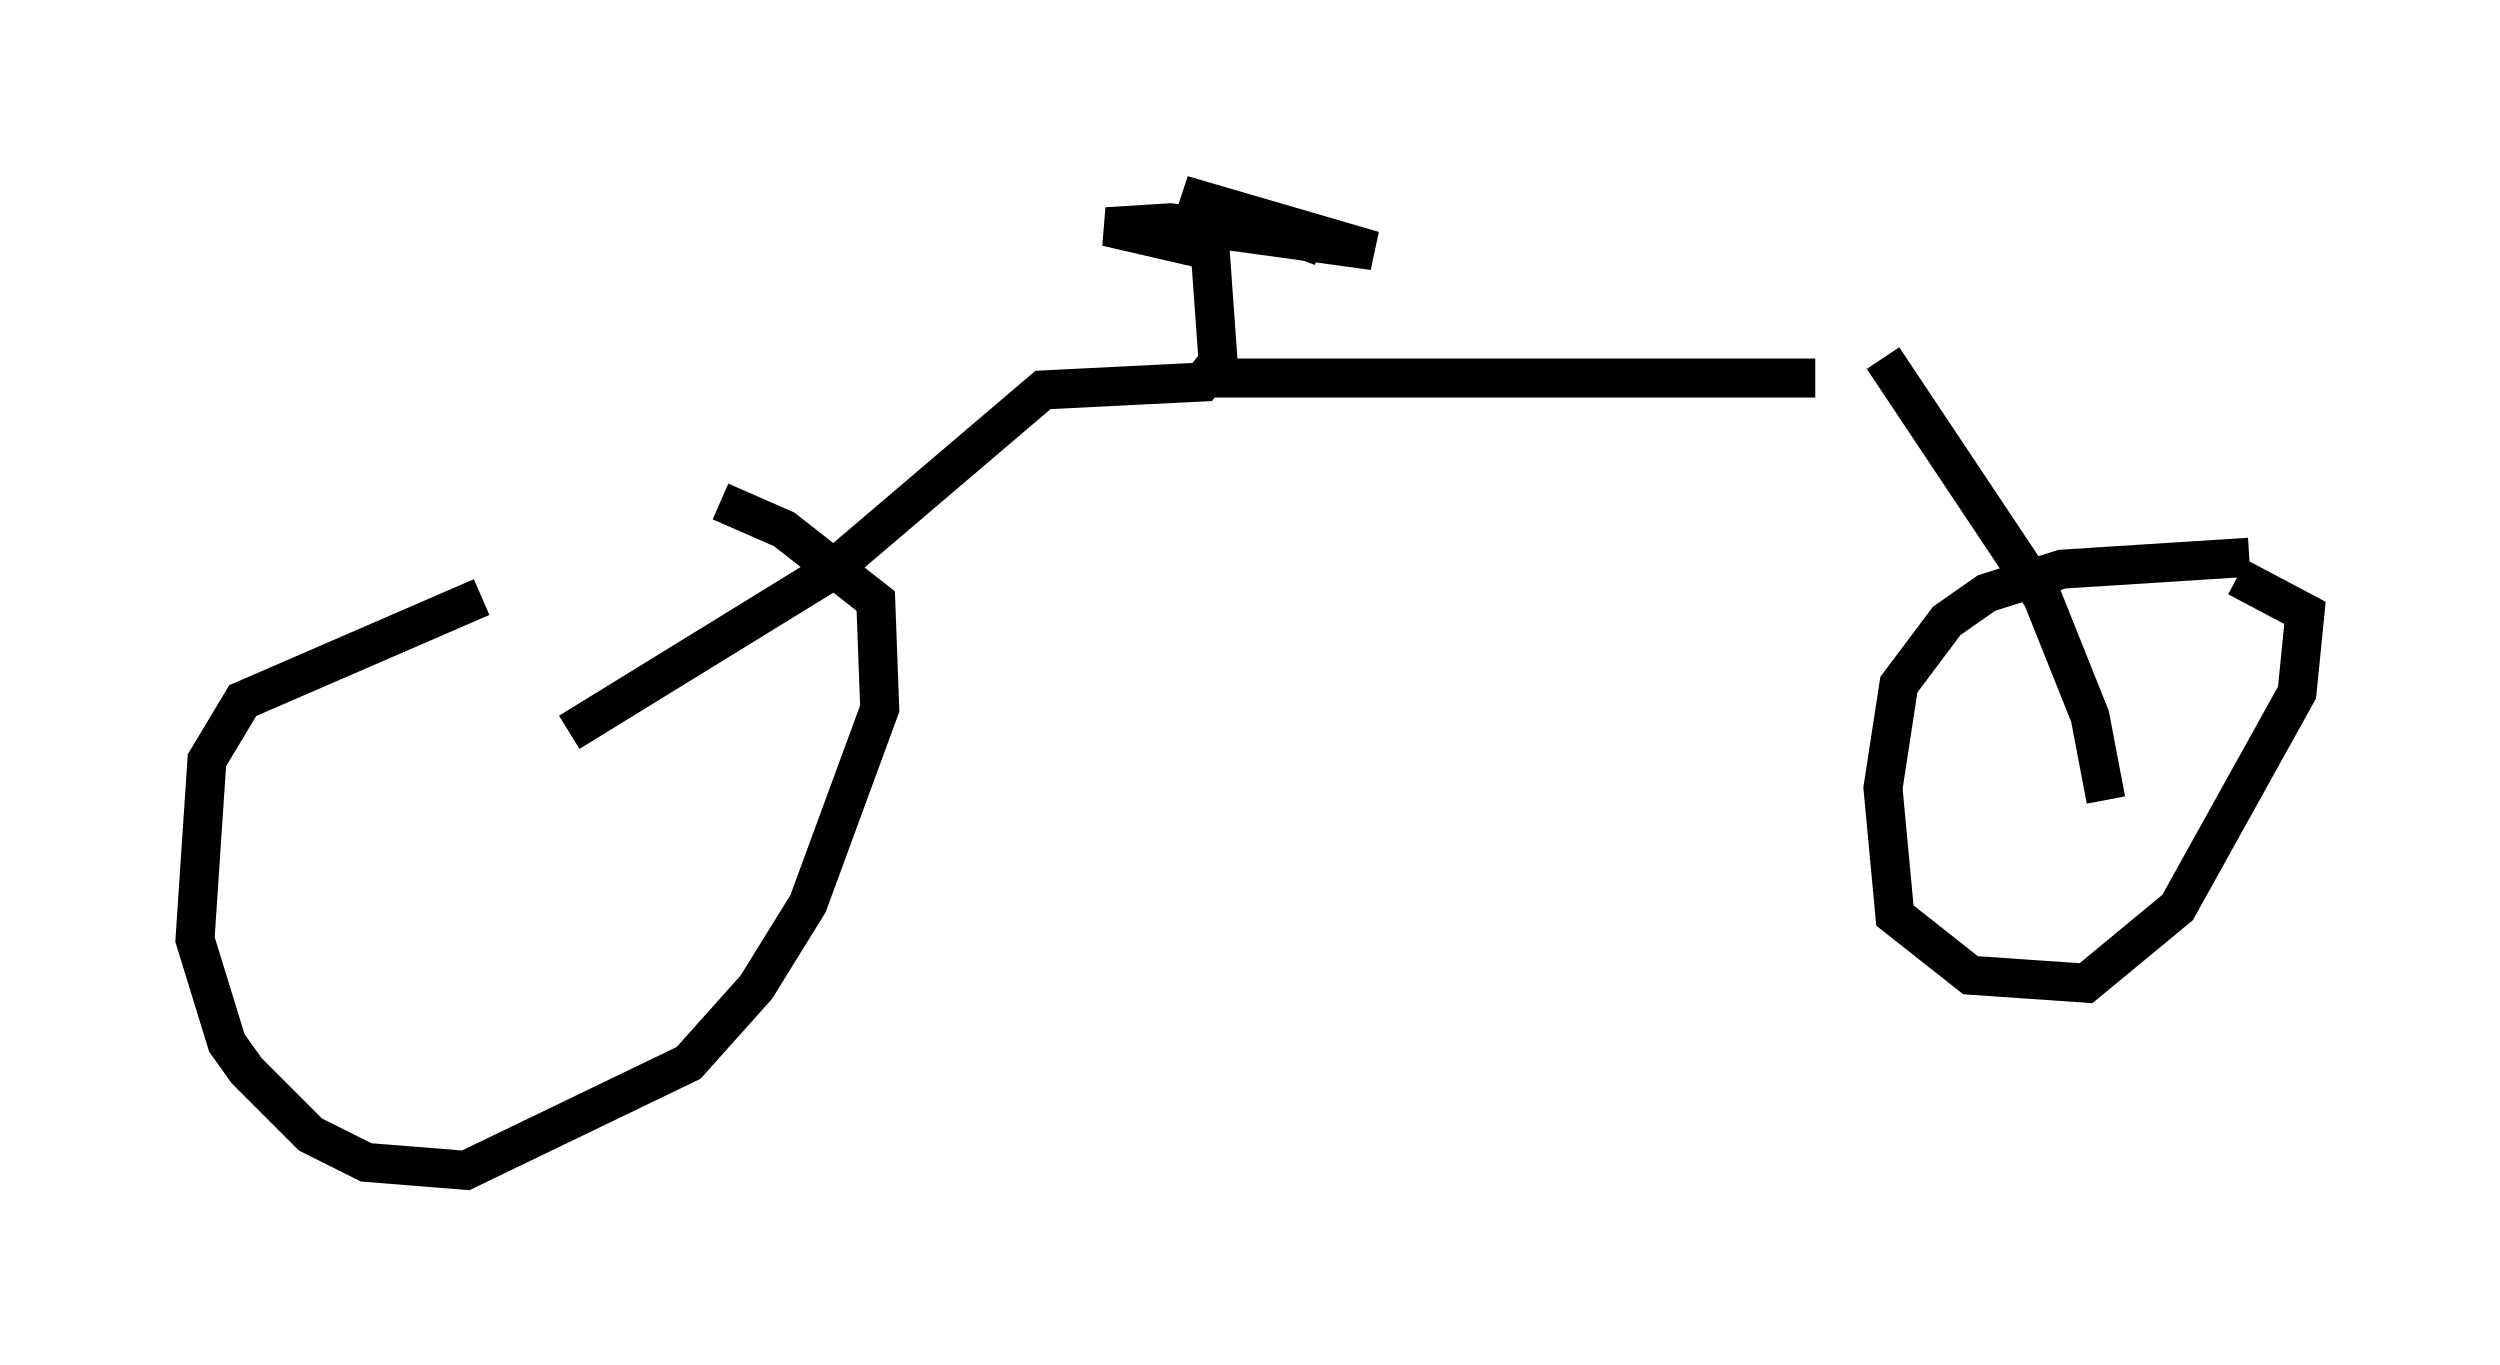 <?xml version="1.0" encoding="utf-8" ?>
<svg baseProfile="full" height="35.011" version="1.1" width="64.105" xmlns="http://www.w3.org/2000/svg" xmlns:ev="http://www.w3.org/2001/xml-events" xmlns:xlink="http://www.w3.org/1999/xlink"><defs /><rect fill="white" height="35.011" width="64.105" x="0" y="0" /><path d="M16.025, 14.902 m-3.675, 0.408 l-6.125, 2.654 -0.919, 1.531 l-0.306, 4.594 0.817, 2.654 l0.51, 0.715 1.633, 1.633 l1.429, 0.715 2.552, 0.204 l5.717, -2.756 1.735, -1.94 l1.327, -2.144 1.838, -5.002 l-0.102, -2.756 -2.348, -1.838 l-1.633, -0.715 m39.2, 1.429 l-4.798, 0.306 -1.94, 0.613 l-1.021, 0.715 -1.225, 1.633 l-0.408, 2.654 0.306, 3.267 l1.94, 1.531 2.96, 0.204 l2.348, -1.94 3.063, -5.513 l0.204, -2.042 -1.735, -0.919 m-3.369, 5.717 l-0.408, -2.144 -1.225, -3.063 l-4.083, -6.125 m-33.688, 9.596 l6.635, -4.083 5.513, -4.696 l4.083, -0.204 0.408, -0.51 l-0.204, -2.858 -2.654, -0.613 l1.633, -0.102 5.206, 0.715 l-4.9, -1.429 3.573, 1.327 m-3.063, 3.369 l15.721, 0.0 " fill="none" stroke="black" stroke-width="1" /></svg>